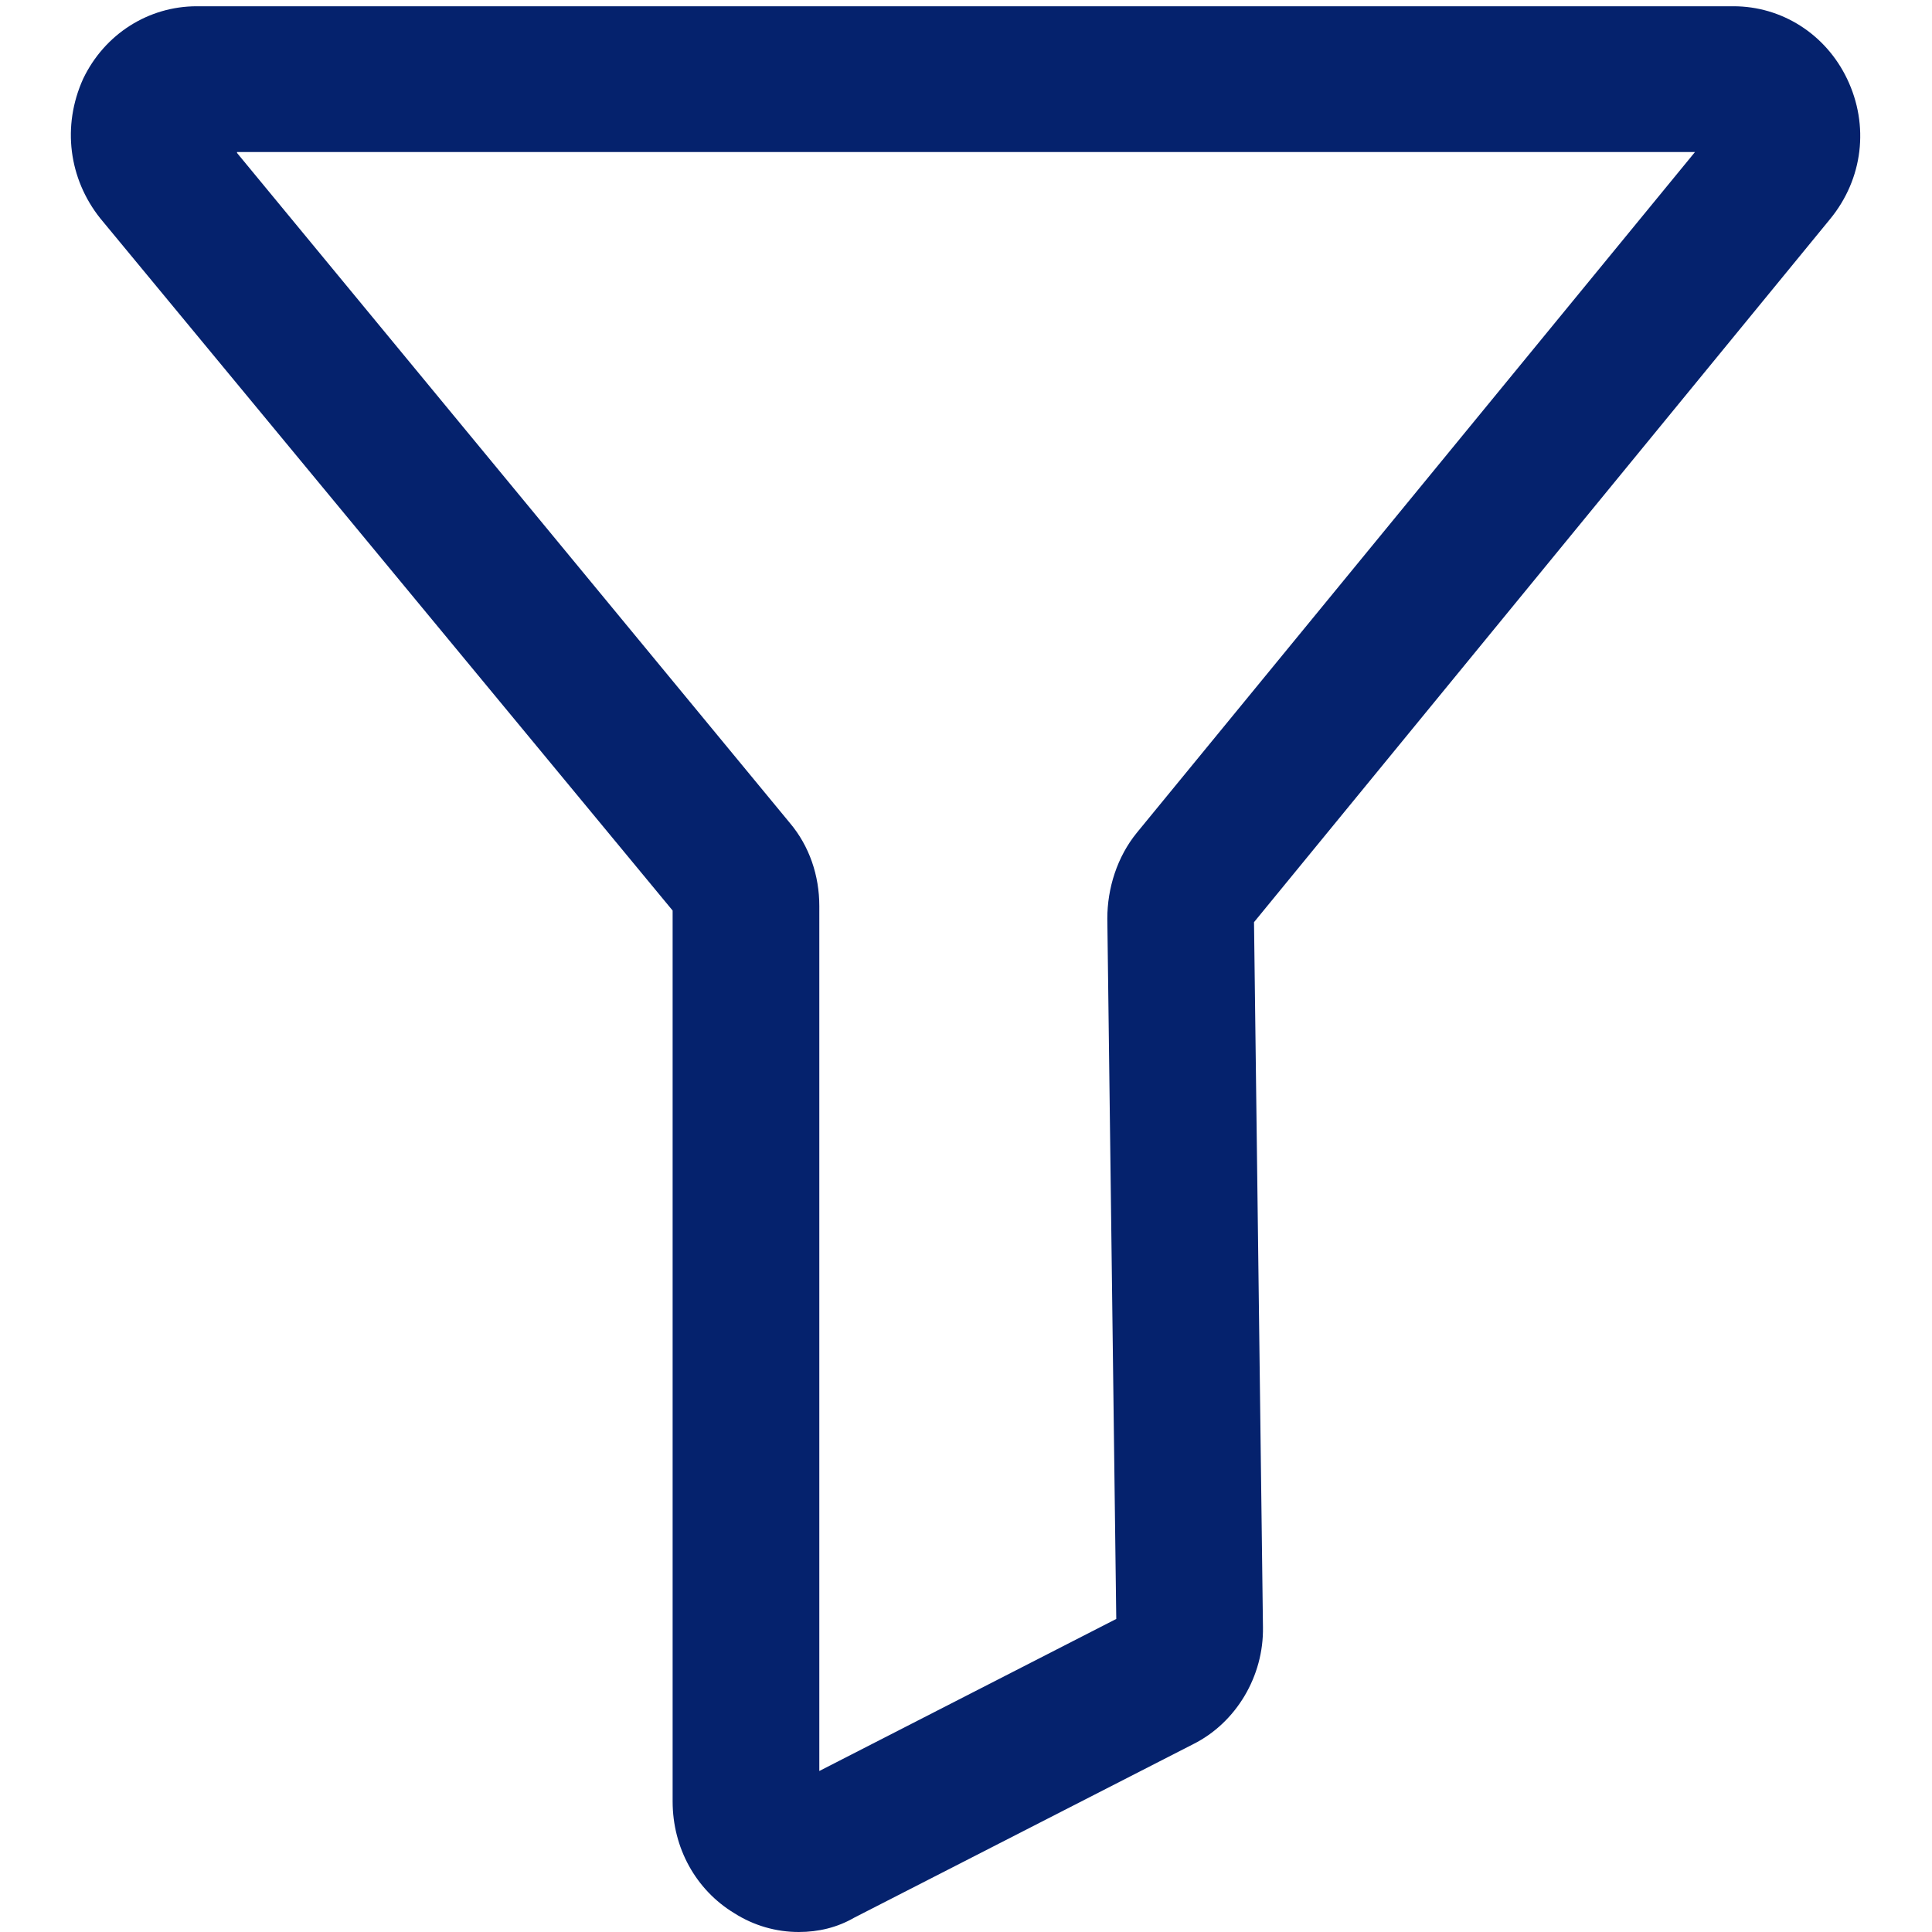 <?xml version="1.0" encoding="utf-8"?>
<!-- Generator: Adobe Illustrator 22.0.0, SVG Export Plug-In . SVG Version: 6.00 Build 0)  -->
<svg version="1.1" id="Layer_1" xmlns="http://www.w3.org/2000/svg" xmlns:xlink="http://www.w3.org/1999/xlink" x="0px" y="0px"
	 viewBox="0 0 216 216" style="enable-background:new 0 0 216 216;" xml:space="preserve">
<style type="text/css">
	.st0{fill:#05226D;}
</style>
<path class="st0" d="M89.3,216c-2.5,0-5-0.7-7.2-2.1c-4.3-2.6-6.9-7.3-6.9-12.5v-99.6l-64-77.4C7.7,20,6.9,14.1,9.3,8.8
	c2.4-5,7.3-8.1,12.7-8.1h171.8c5.4,0,10.3,3.1,12.7,8.1c2.5,5.2,1.8,11.2-1.9,15.7l-64.4,78.6l1,78.8c0.1,5.5-3,10.7-7.8,13.1
	l-37.9,19.4C93.6,215.5,91.5,216,89.3,216z M26.5,17.1L88.3,92c2.2,2.6,3.3,5.9,3.3,9.3V198l33.2-17l-1-78.3c0-3.4,1.1-6.9,3.3-9.6
	L189.5,17H26.5V17.1z"/>
</svg>
